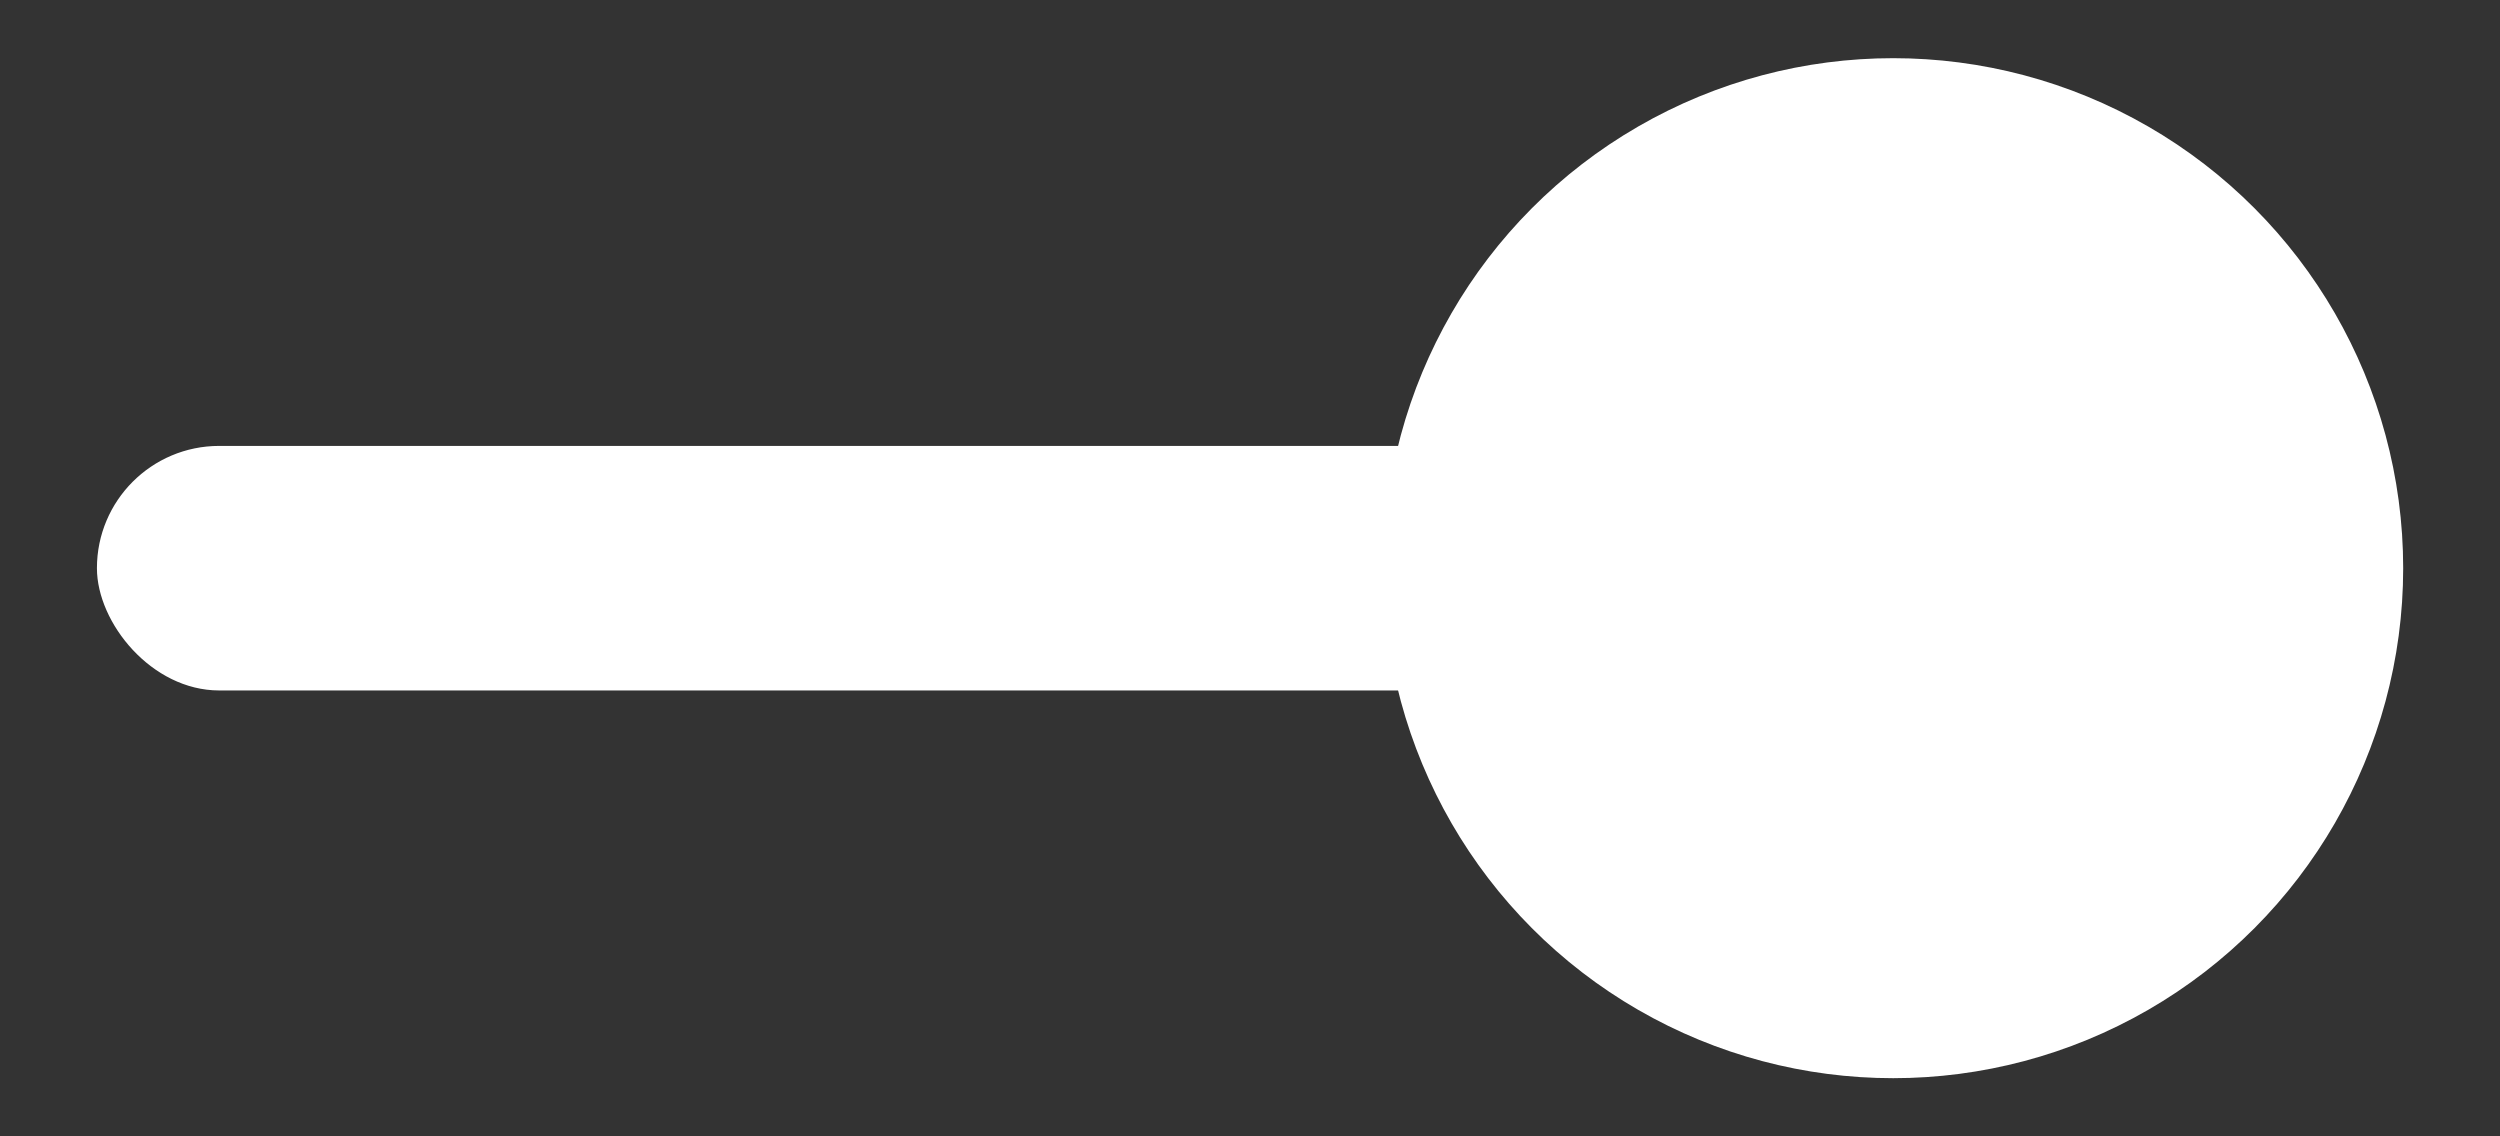 <svg width="22" height="10" viewBox="0 0 22 10" fill="none" xmlns="http://www.w3.org/2000/svg">
    <rect x="0" y="0" width="22" height="10" fill="#333333" stroke="none"/>
    <rect x="0.853" y="3.924" width="17.83" height="2.152" rx="1.076" fill="white"/>
    <ellipse cx="16.66" cy="5" rx="4.488" ry="4.488" fill="white"/>
</svg>
